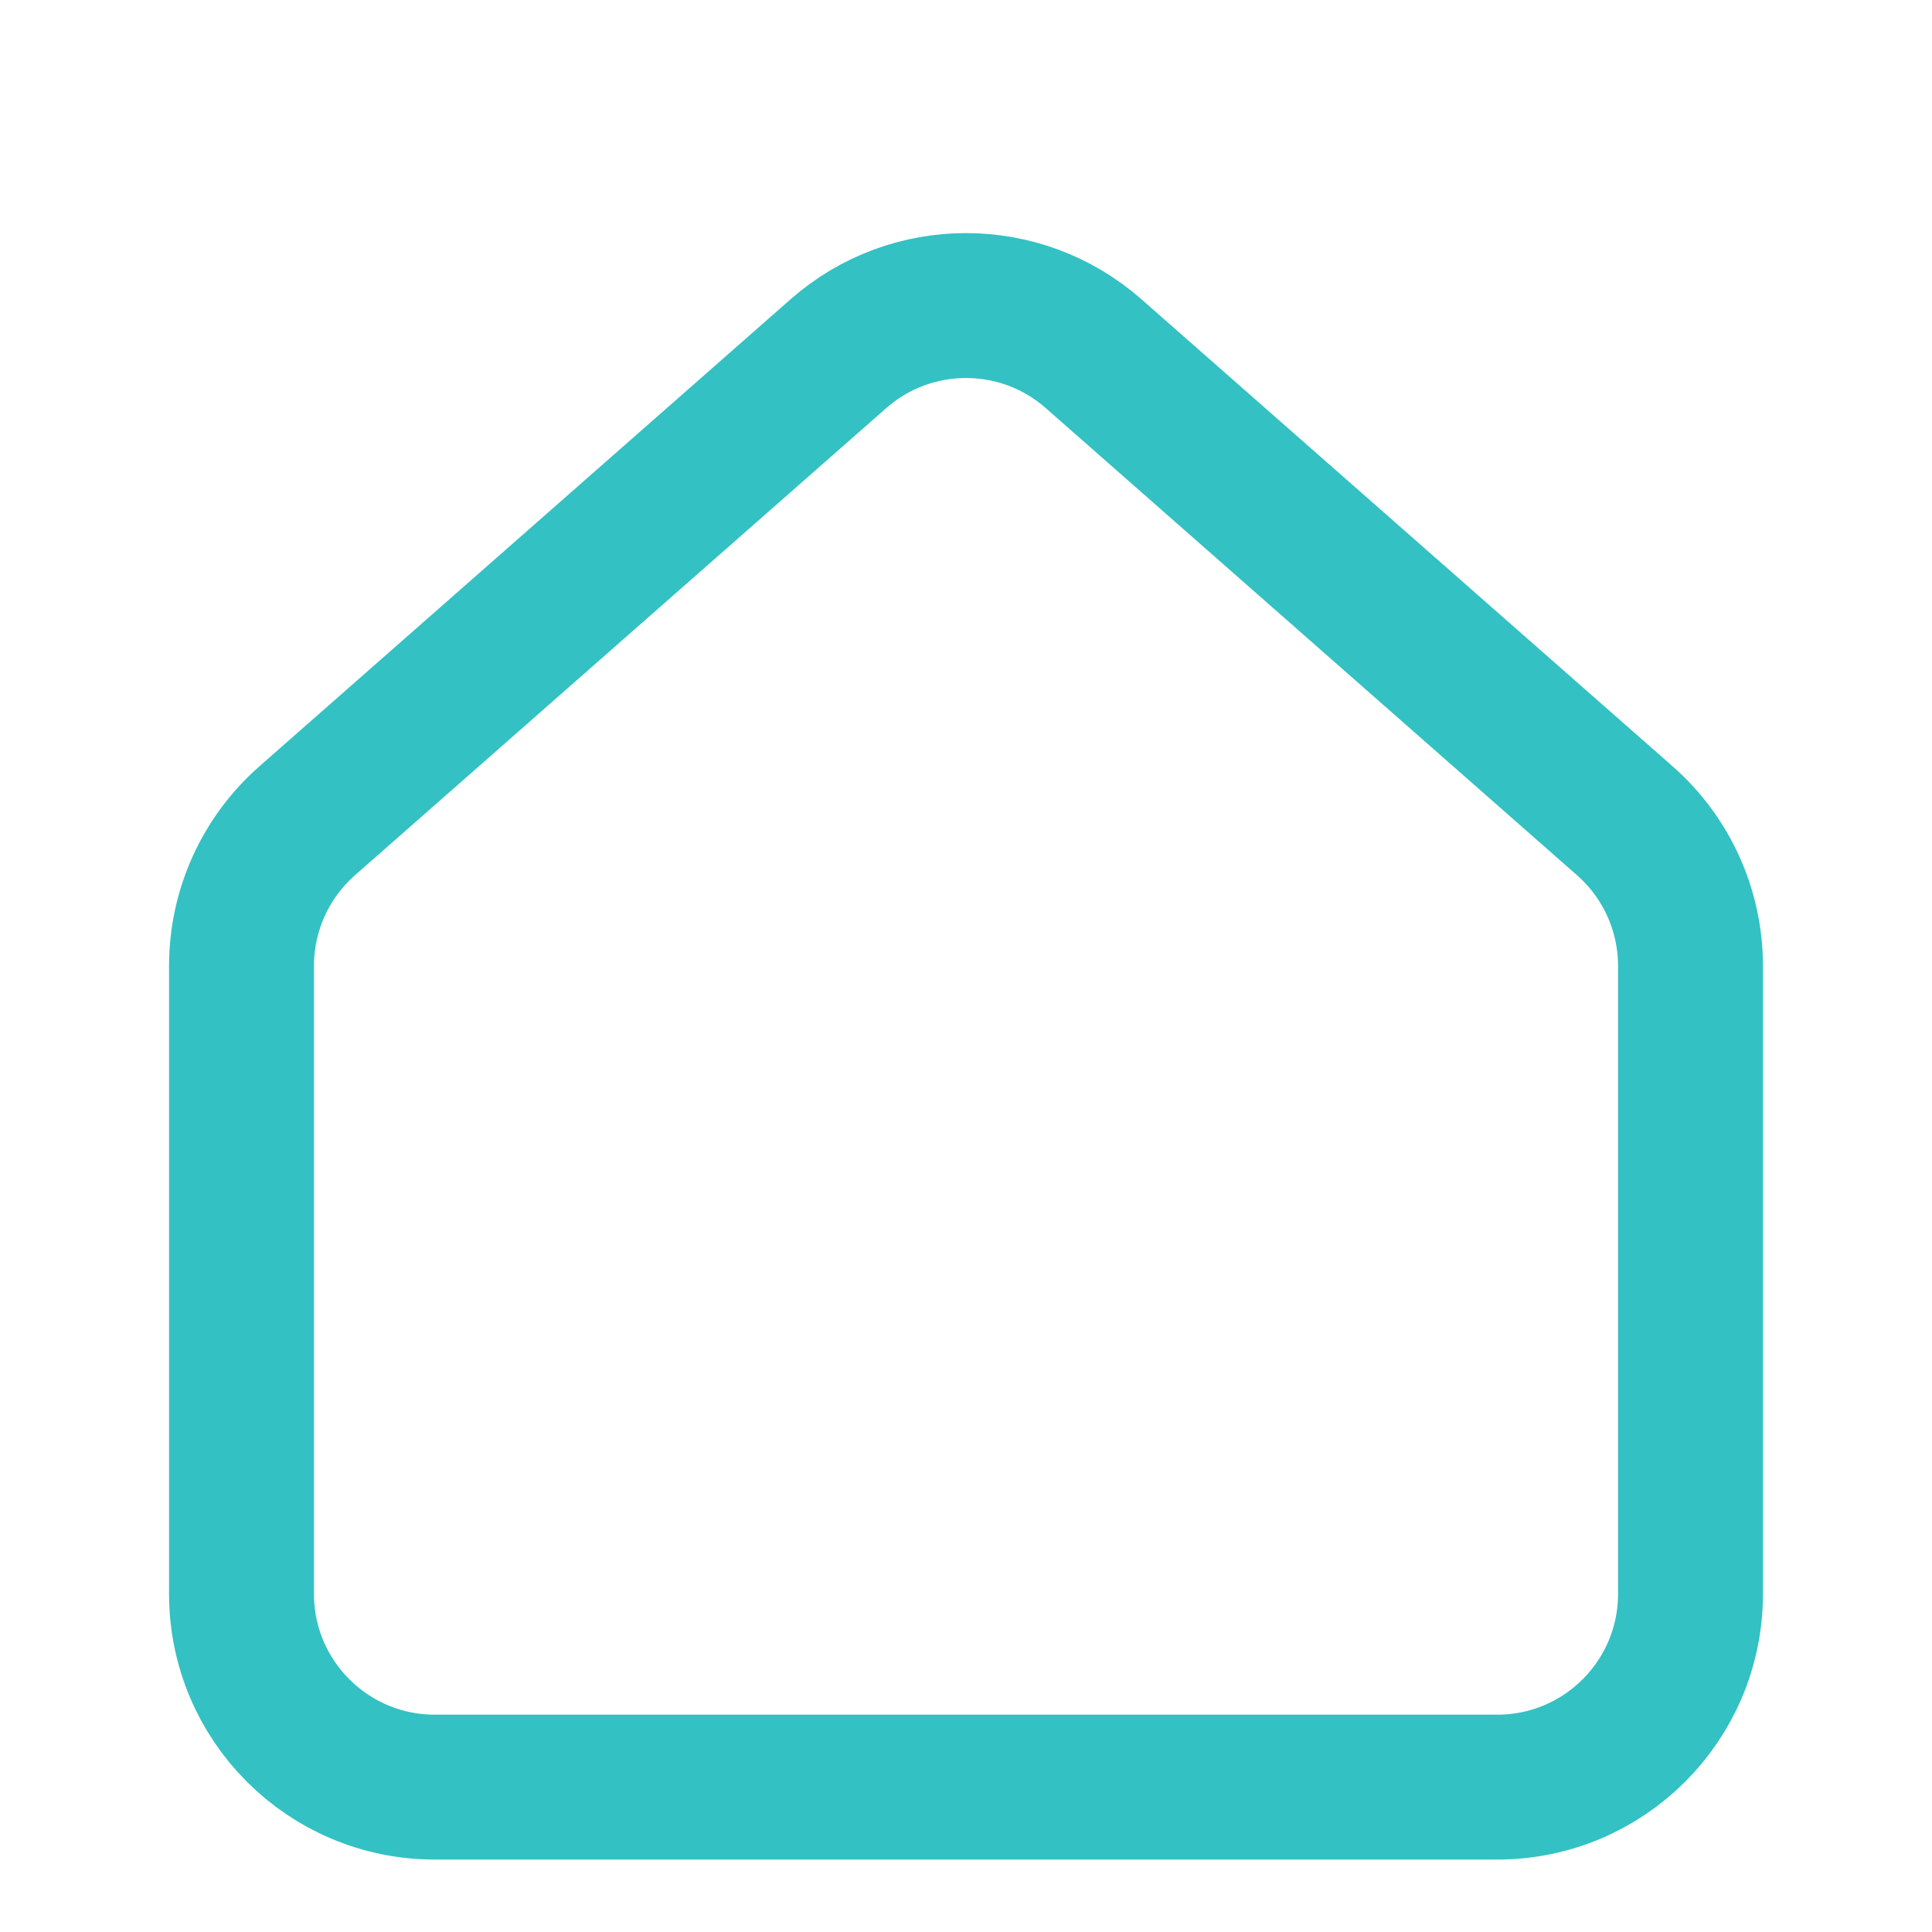 <svg width="40" height="40" viewBox="0 0 40 40" fill="none" xmlns="http://www.w3.org/2000/svg">
<path d="M5 19.998C5 18.848 5.495 17.754 6.359 16.994L17.359 7.322C18.869 5.994 21.131 5.994 22.641 7.322L33.641 16.994C34.505 17.754 35 18.848 35 19.998V33C35 35.209 33.209 37 31 37H9C6.791 37 5 35.209 5 33V19.998Z" stroke="#33C1C3" stroke-width="3" stroke-linecap="round"/>
</svg>
